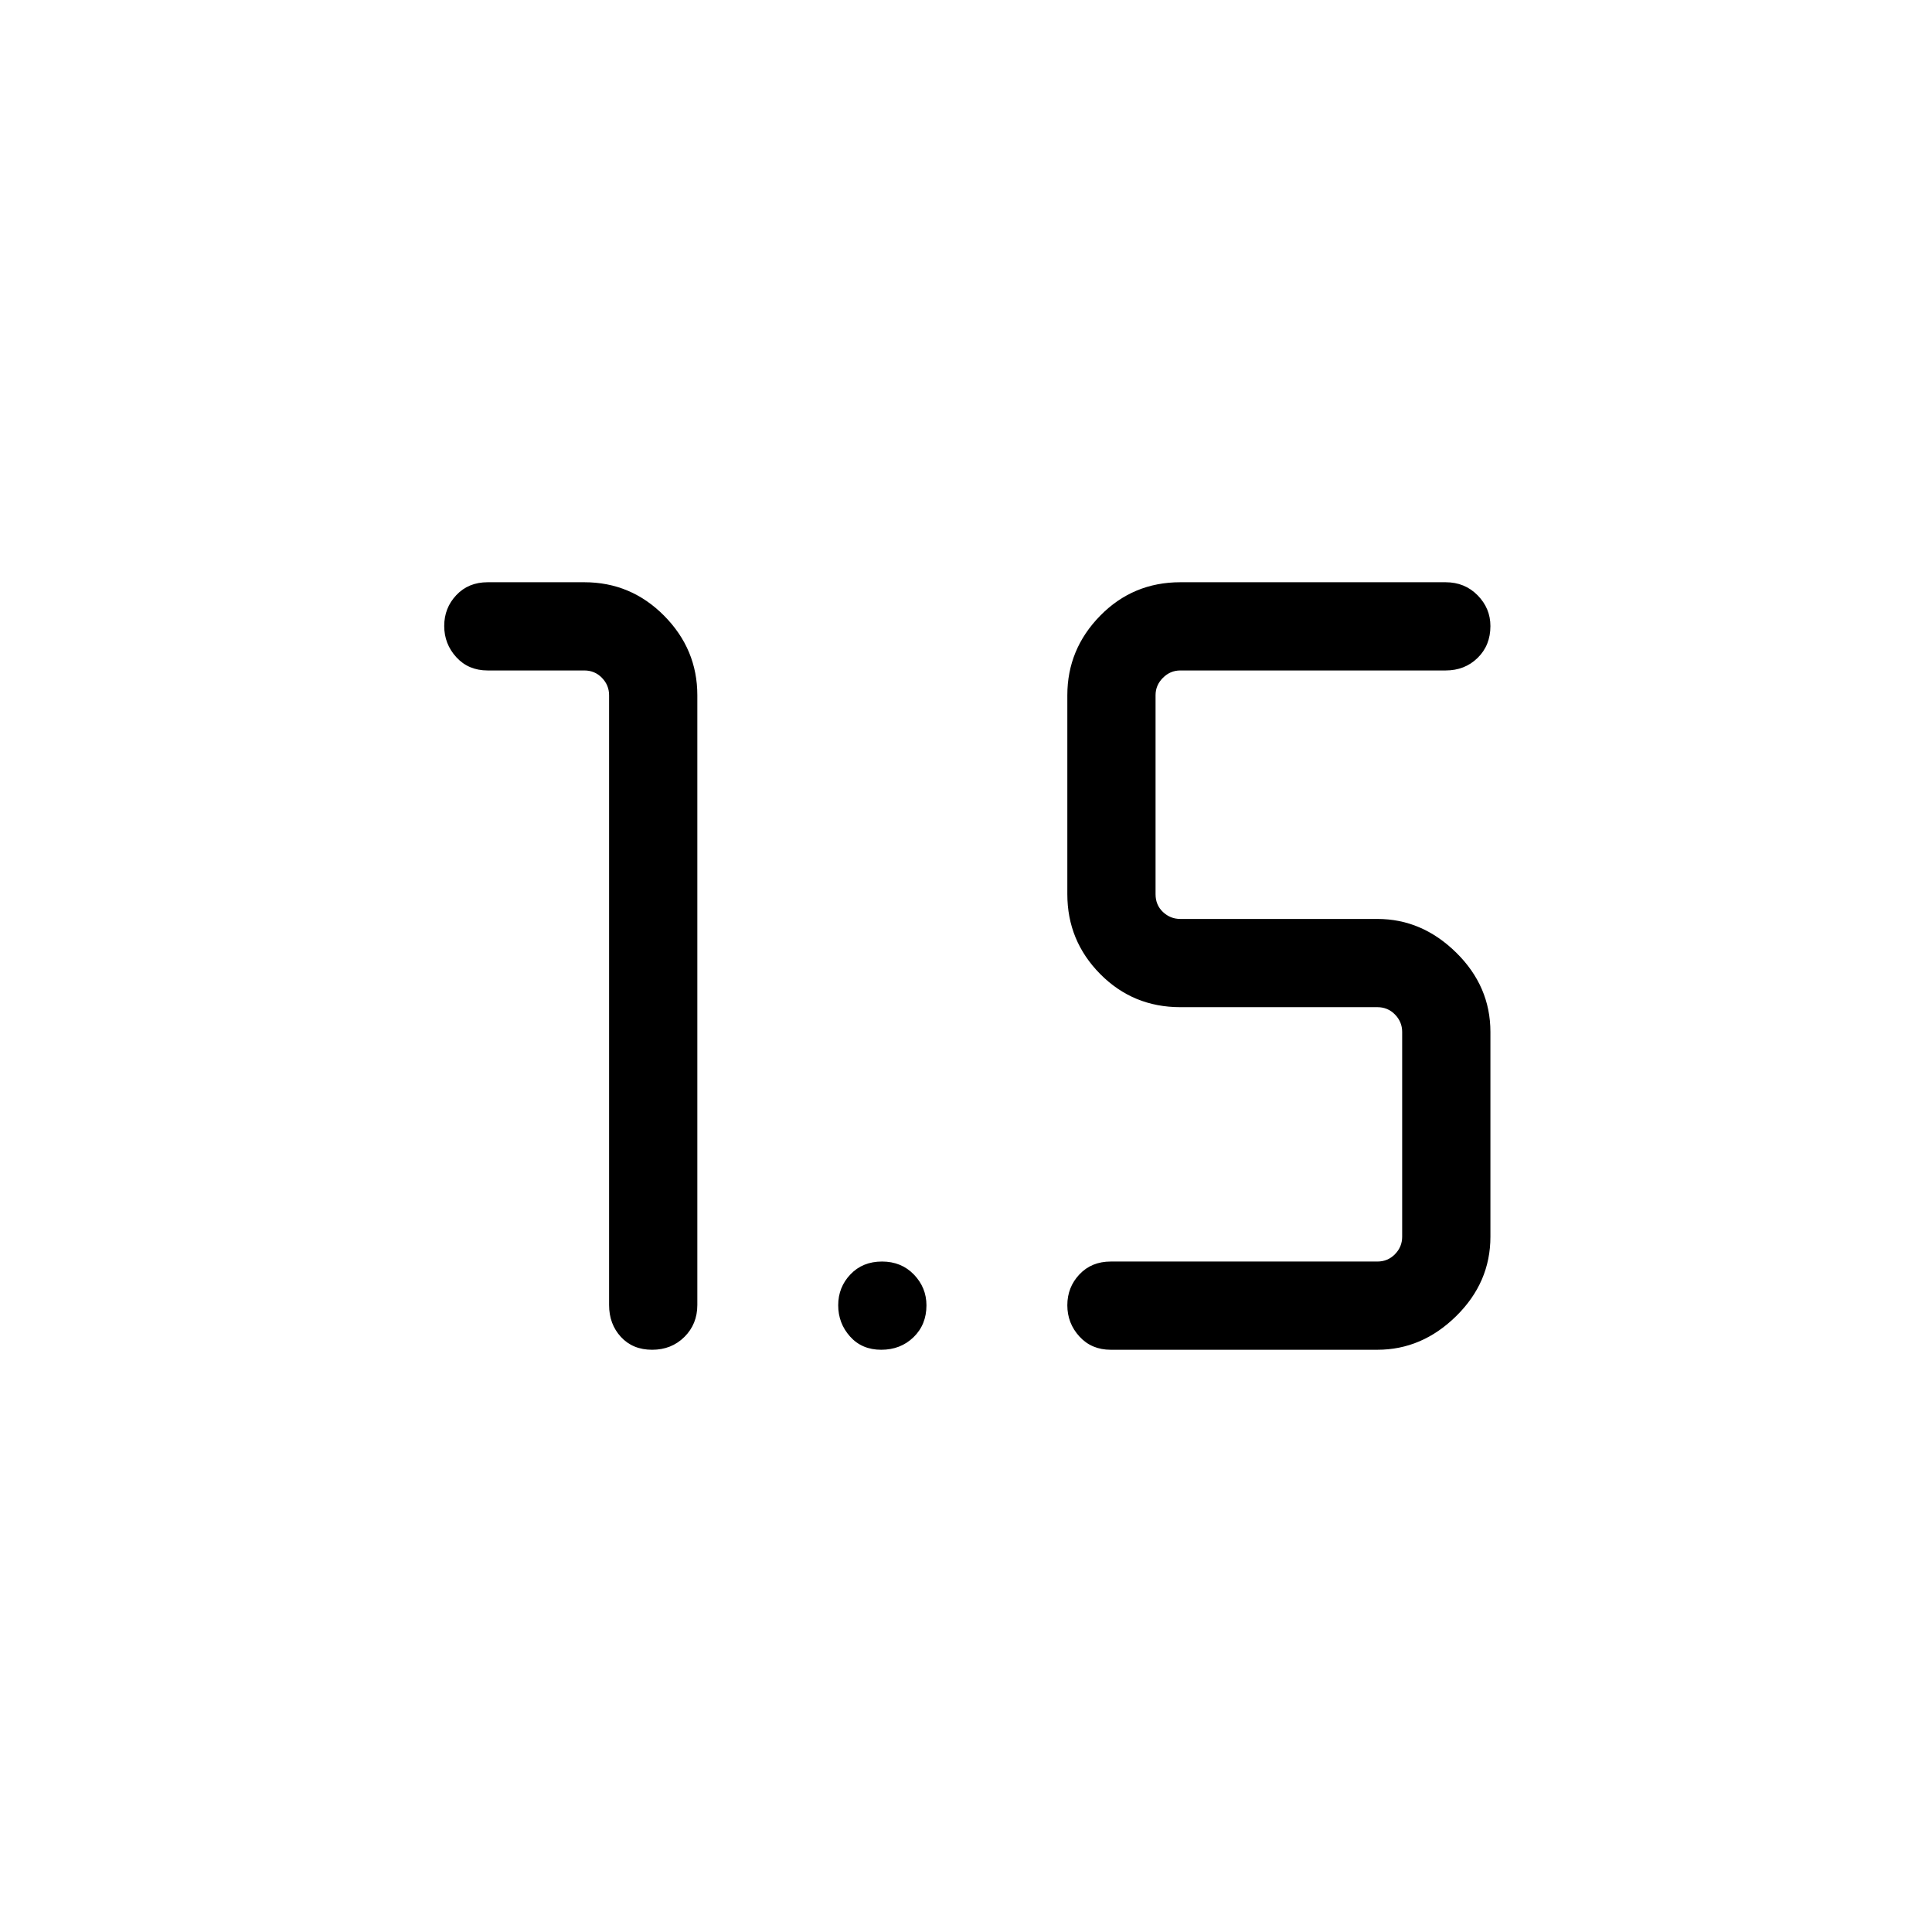 <svg xmlns="http://www.w3.org/2000/svg" height="48" viewBox="0 -960 960 960" width="48"><path d="M324.04-289.31q-9.62 0-15.5-6.37-5.89-6.37-5.89-15.9v-302.96q0-5-3.55-8.65-3.56-3.66-8.75-3.66h-48.04q-9.53 0-15.55-6.57-6.03-6.58-6.03-15.54 0-8.97 6.03-15.35 6.02-6.38 15.55-6.38h48.04q23.16 0 39.65 16.64 16.5 16.65 16.5 39.51v302.96q0 9.53-6.43 15.9-6.42 6.37-16.03 6.37Zm227.88 0q-9.53 0-15.55-6.58-6.02-6.57-6.02-15.54 0-8.96 6.02-15.34 6.02-6.38 15.55-6.38h132.5q5.19 0 8.75-3.66 3.56-3.65 3.56-8.65v-101.77q0-5-3.56-8.65-3.56-3.66-8.75-3.66H586.5q-23.51 0-39.83-16.49-16.32-16.5-16.32-39.66v-98.85q0-22.86 16.32-39.51 16.32-16.64 39.83-16.64h131.81q9.53 0 15.9 6.48 6.37 6.47 6.37 15.29 0 9.61-6.37 15.84t-15.9 6.23H586.5q-5 0-8.65 3.66-3.66 3.65-3.66 8.65v98.85q0 5.38 3.66 8.84 3.65 3.47 8.65 3.47h97.92q22.16 0 39.16 16.73 17 16.73 17 39.42v101.77q0 22.69-17 39.42t-39.16 16.73h-132.5Zm-114.04 0q-9.61 0-15.49-6.58-5.89-6.57-5.89-15.54 0-8.96 6.08-15.34 6.08-6.38 15.69-6.38t15.85 6.47q6.23 6.48 6.23 15.3 0 9.61-6.43 15.84t-16.04 6.23Z"/></svg>